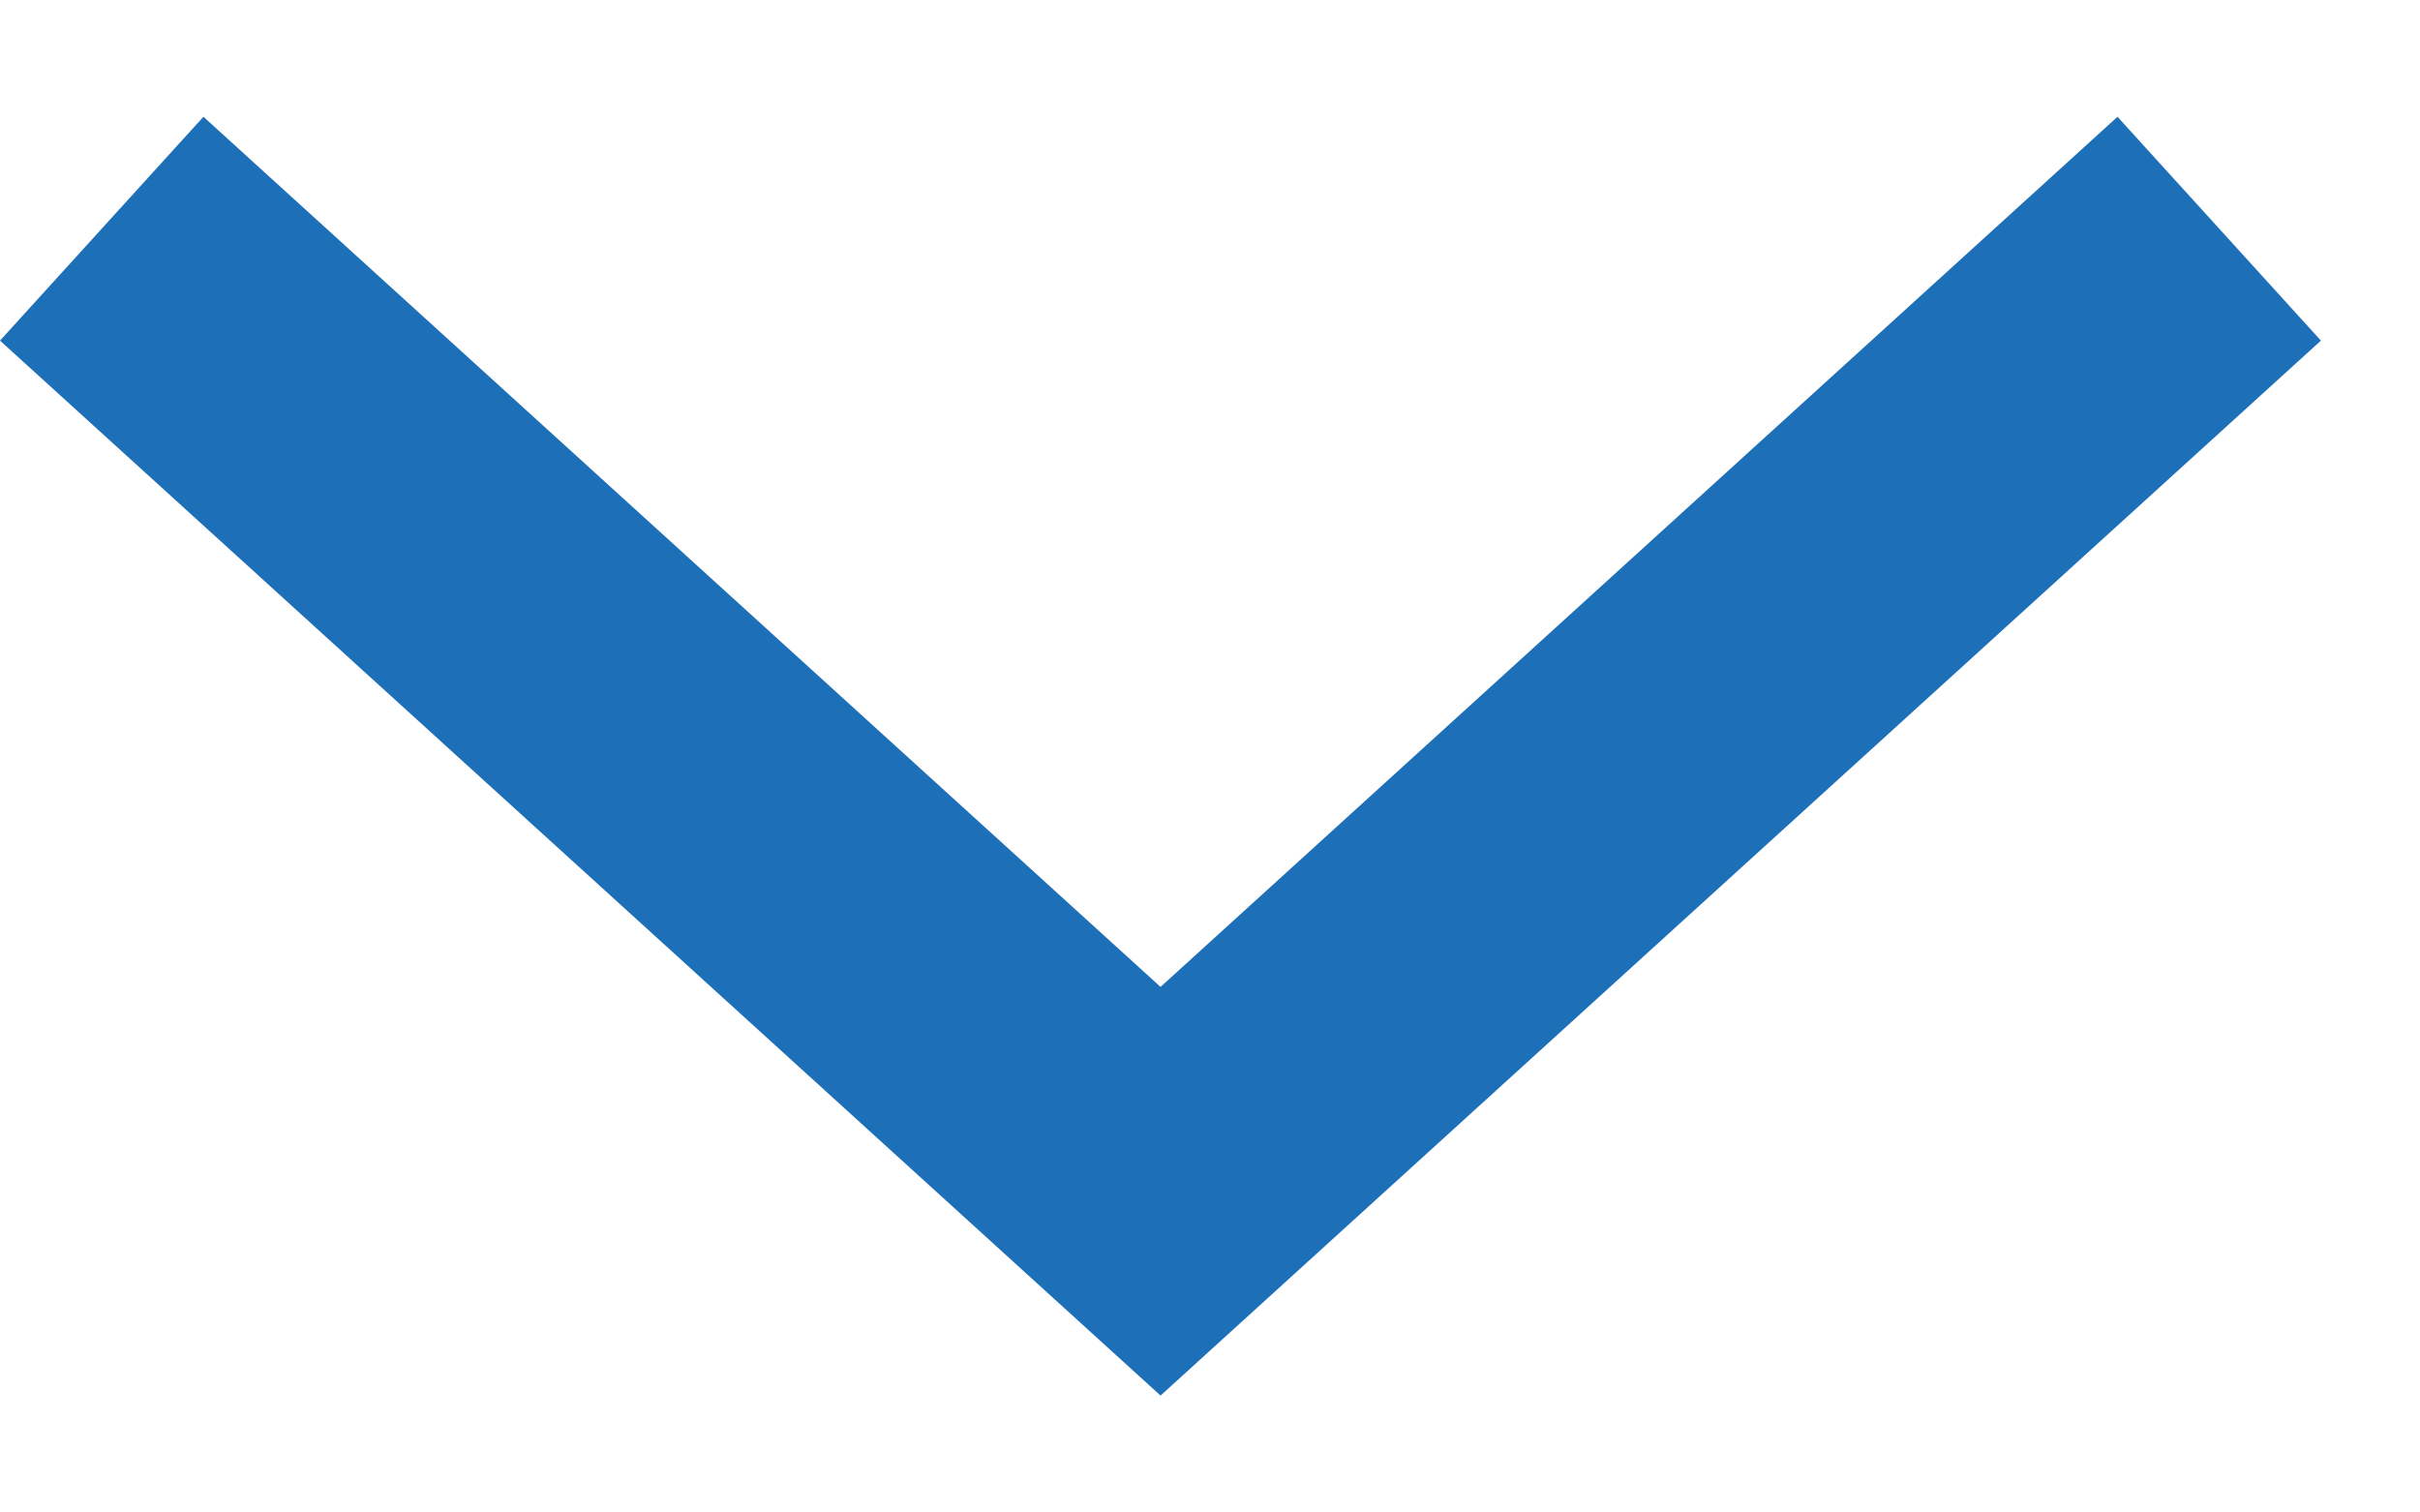 <svg width="16" height="10" viewBox="0 0 16 10" fill="none" xmlns="http://www.w3.org/2000/svg">
<path fill-rule="evenodd" clip-rule="evenodd" d="M0 2.252L1.345 0.772L7.673 6.525L14 0.772L15.345 2.252L7.673 9.227L0 2.252Z" fill="#1D70B8"/>
</svg>
